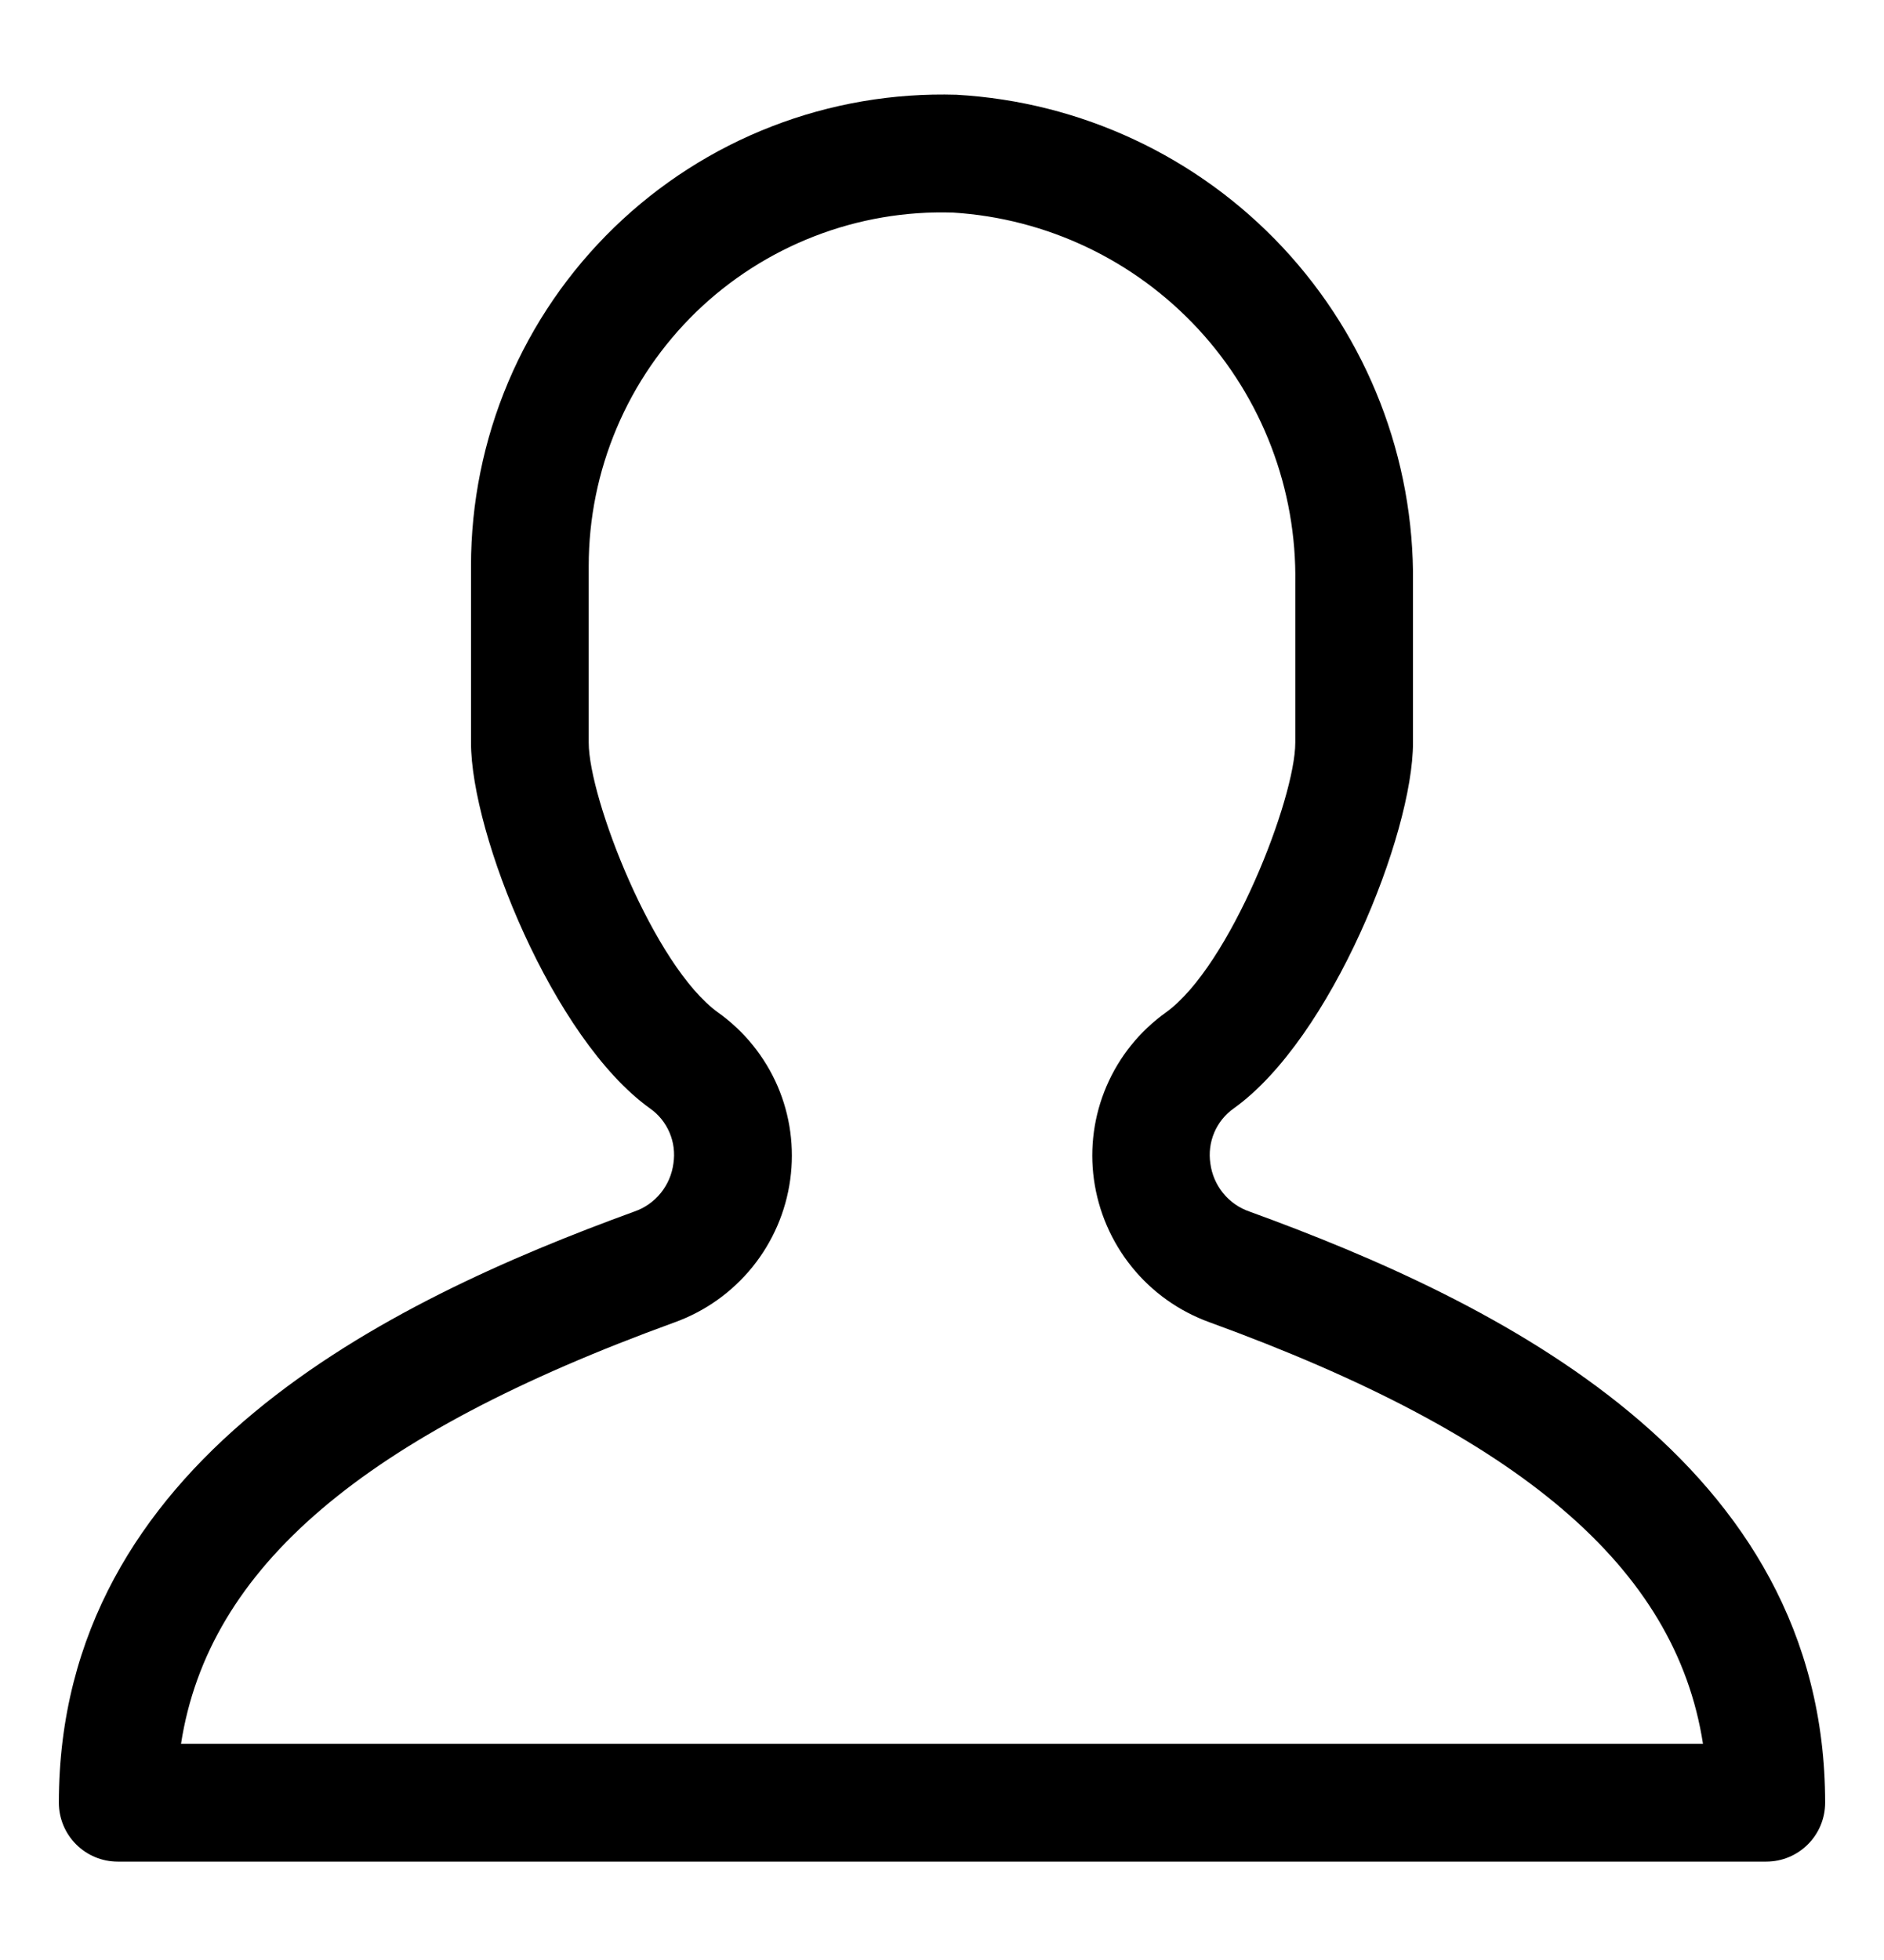 <svg width="25" height="26" viewBox="0 0 25 26" fill="none" xmlns="http://www.w3.org/2000/svg">
<path d="M16.581 16.072C16.443 16.025 16.322 15.94 16.23 15.827C16.138 15.714 16.08 15.578 16.061 15.434C16.04 15.295 16.058 15.153 16.113 15.023C16.168 14.894 16.258 14.783 16.373 14.702C17.664 13.778 18.75 11.065 18.75 9.851V7.736C18.769 6.084 18.149 4.489 17.021 3.282C15.892 2.075 14.342 1.35 12.692 1.257C11.855 1.232 11.022 1.374 10.241 1.677C9.461 1.979 8.749 2.436 8.148 3.019C7.547 3.602 7.069 4.299 6.743 5.07C6.417 5.842 6.25 6.67 6.25 7.507V9.851C6.25 11.065 7.336 13.778 8.623 14.702C8.739 14.783 8.829 14.894 8.884 15.023C8.94 15.153 8.957 15.295 8.936 15.434C8.917 15.578 8.859 15.714 8.767 15.827C8.675 15.94 8.554 16.025 8.416 16.072C5.141 17.265 0.781 19.375 0.781 23.914C0.781 24.121 0.864 24.32 1.01 24.466C1.157 24.613 1.355 24.695 1.562 24.695H23.438C23.645 24.695 23.843 24.613 23.99 24.466C24.136 24.32 24.219 24.121 24.219 23.914C24.219 19.375 19.859 17.265 16.581 16.072ZM2.402 23.132C2.766 20.789 4.824 19.041 8.953 17.541C9.357 17.395 9.713 17.142 9.984 16.808C10.254 16.474 10.428 16.073 10.486 15.647C10.544 15.226 10.486 14.797 10.318 14.407C10.149 14.017 9.877 13.68 9.531 13.433C8.677 12.82 7.812 10.589 7.812 9.851V7.507C7.812 6.879 7.938 6.258 8.183 5.679C8.427 5.101 8.786 4.578 9.236 4.14C9.687 3.703 10.221 3.361 10.807 3.134C11.392 2.907 12.018 2.8 12.645 2.82C13.89 2.897 15.056 3.452 15.902 4.367C16.748 5.283 17.209 6.49 17.188 7.736V9.851C17.188 10.589 16.323 12.82 15.469 13.432C15.123 13.68 14.852 14.016 14.684 14.407C14.516 14.797 14.458 15.226 14.516 15.646C14.575 16.072 14.749 16.473 15.019 16.807C15.289 17.141 15.645 17.394 16.049 17.54C20.172 19.041 22.234 20.789 22.598 23.132H2.402Z" fill="black"/>
</svg>
